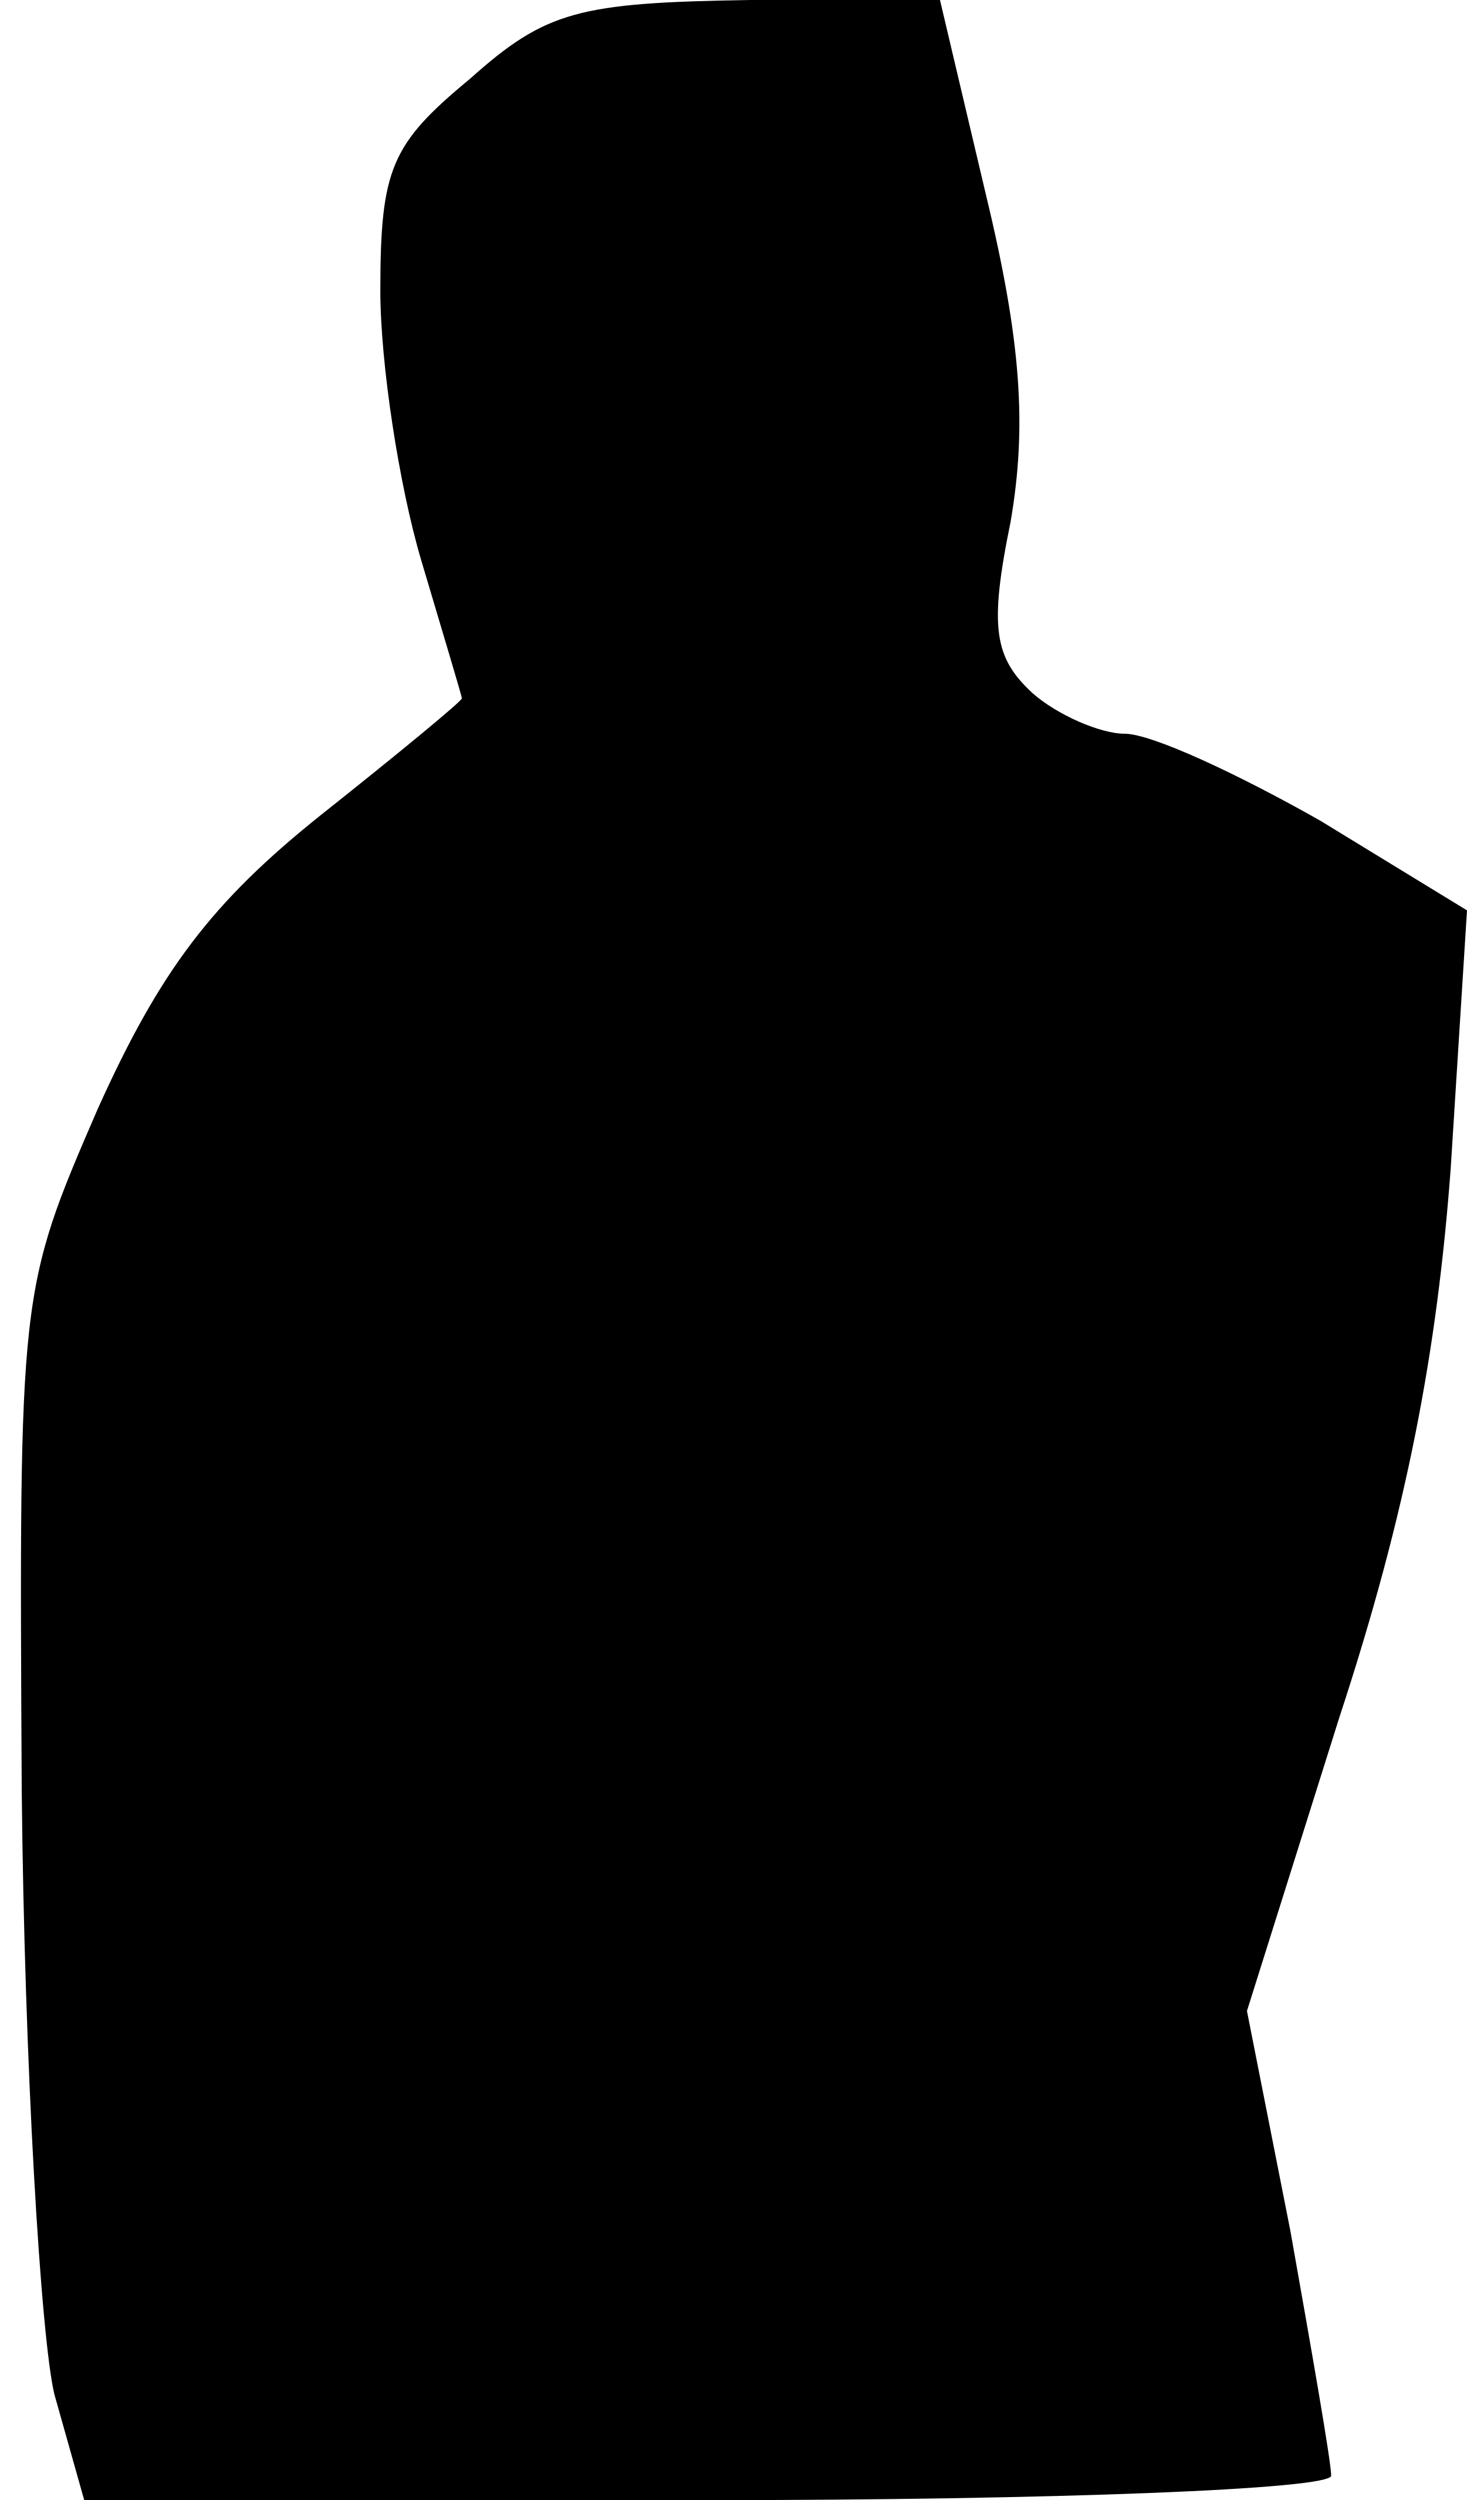 <?xml version="1.0" standalone="no"?>
<!DOCTYPE svg PUBLIC "-//W3C//DTD SVG 20010904//EN"
 "http://www.w3.org/TR/2001/REC-SVG-20010904/DTD/svg10.dtd">
<svg version="1.0" xmlns="http://www.w3.org/2000/svg"
 width="54pt" height="92pt" viewBox="0 0 54 92"
 preserveAspectRatio="xMidYMid meet">
<g transform="translate(0,92) scale(0.1,-0.1)"
fill="#000000" stroke="none">
<path fill="#000000" stroke="none" d="M173 891 c-29 -24 -33 -33 -33 -78 0
-27 7 -72 15 -99 8 -27 15 -50 15 -51 0 -1 -23 -20 -52 -43 -40 -32 -59 -57
-82 -108 -29 -67 -29 -67 -28 -251 1 -101 7 -201 12 -222 l11 -39 229 0 c128
0 230 4 230 9 0 5 -7 45 -15 90 l-16 81 34 108 c25 76 36 135 41 202 l6 95
-54 33 c-30 17 -62 32 -72 32 -9 0 -25 7 -34 15 -14 13 -16 24 -8 63 6 35 4
66 -9 120 l-17 72 -70 0 c-63 -1 -75 -4 -103 -29z"/>
</g>
</svg>
